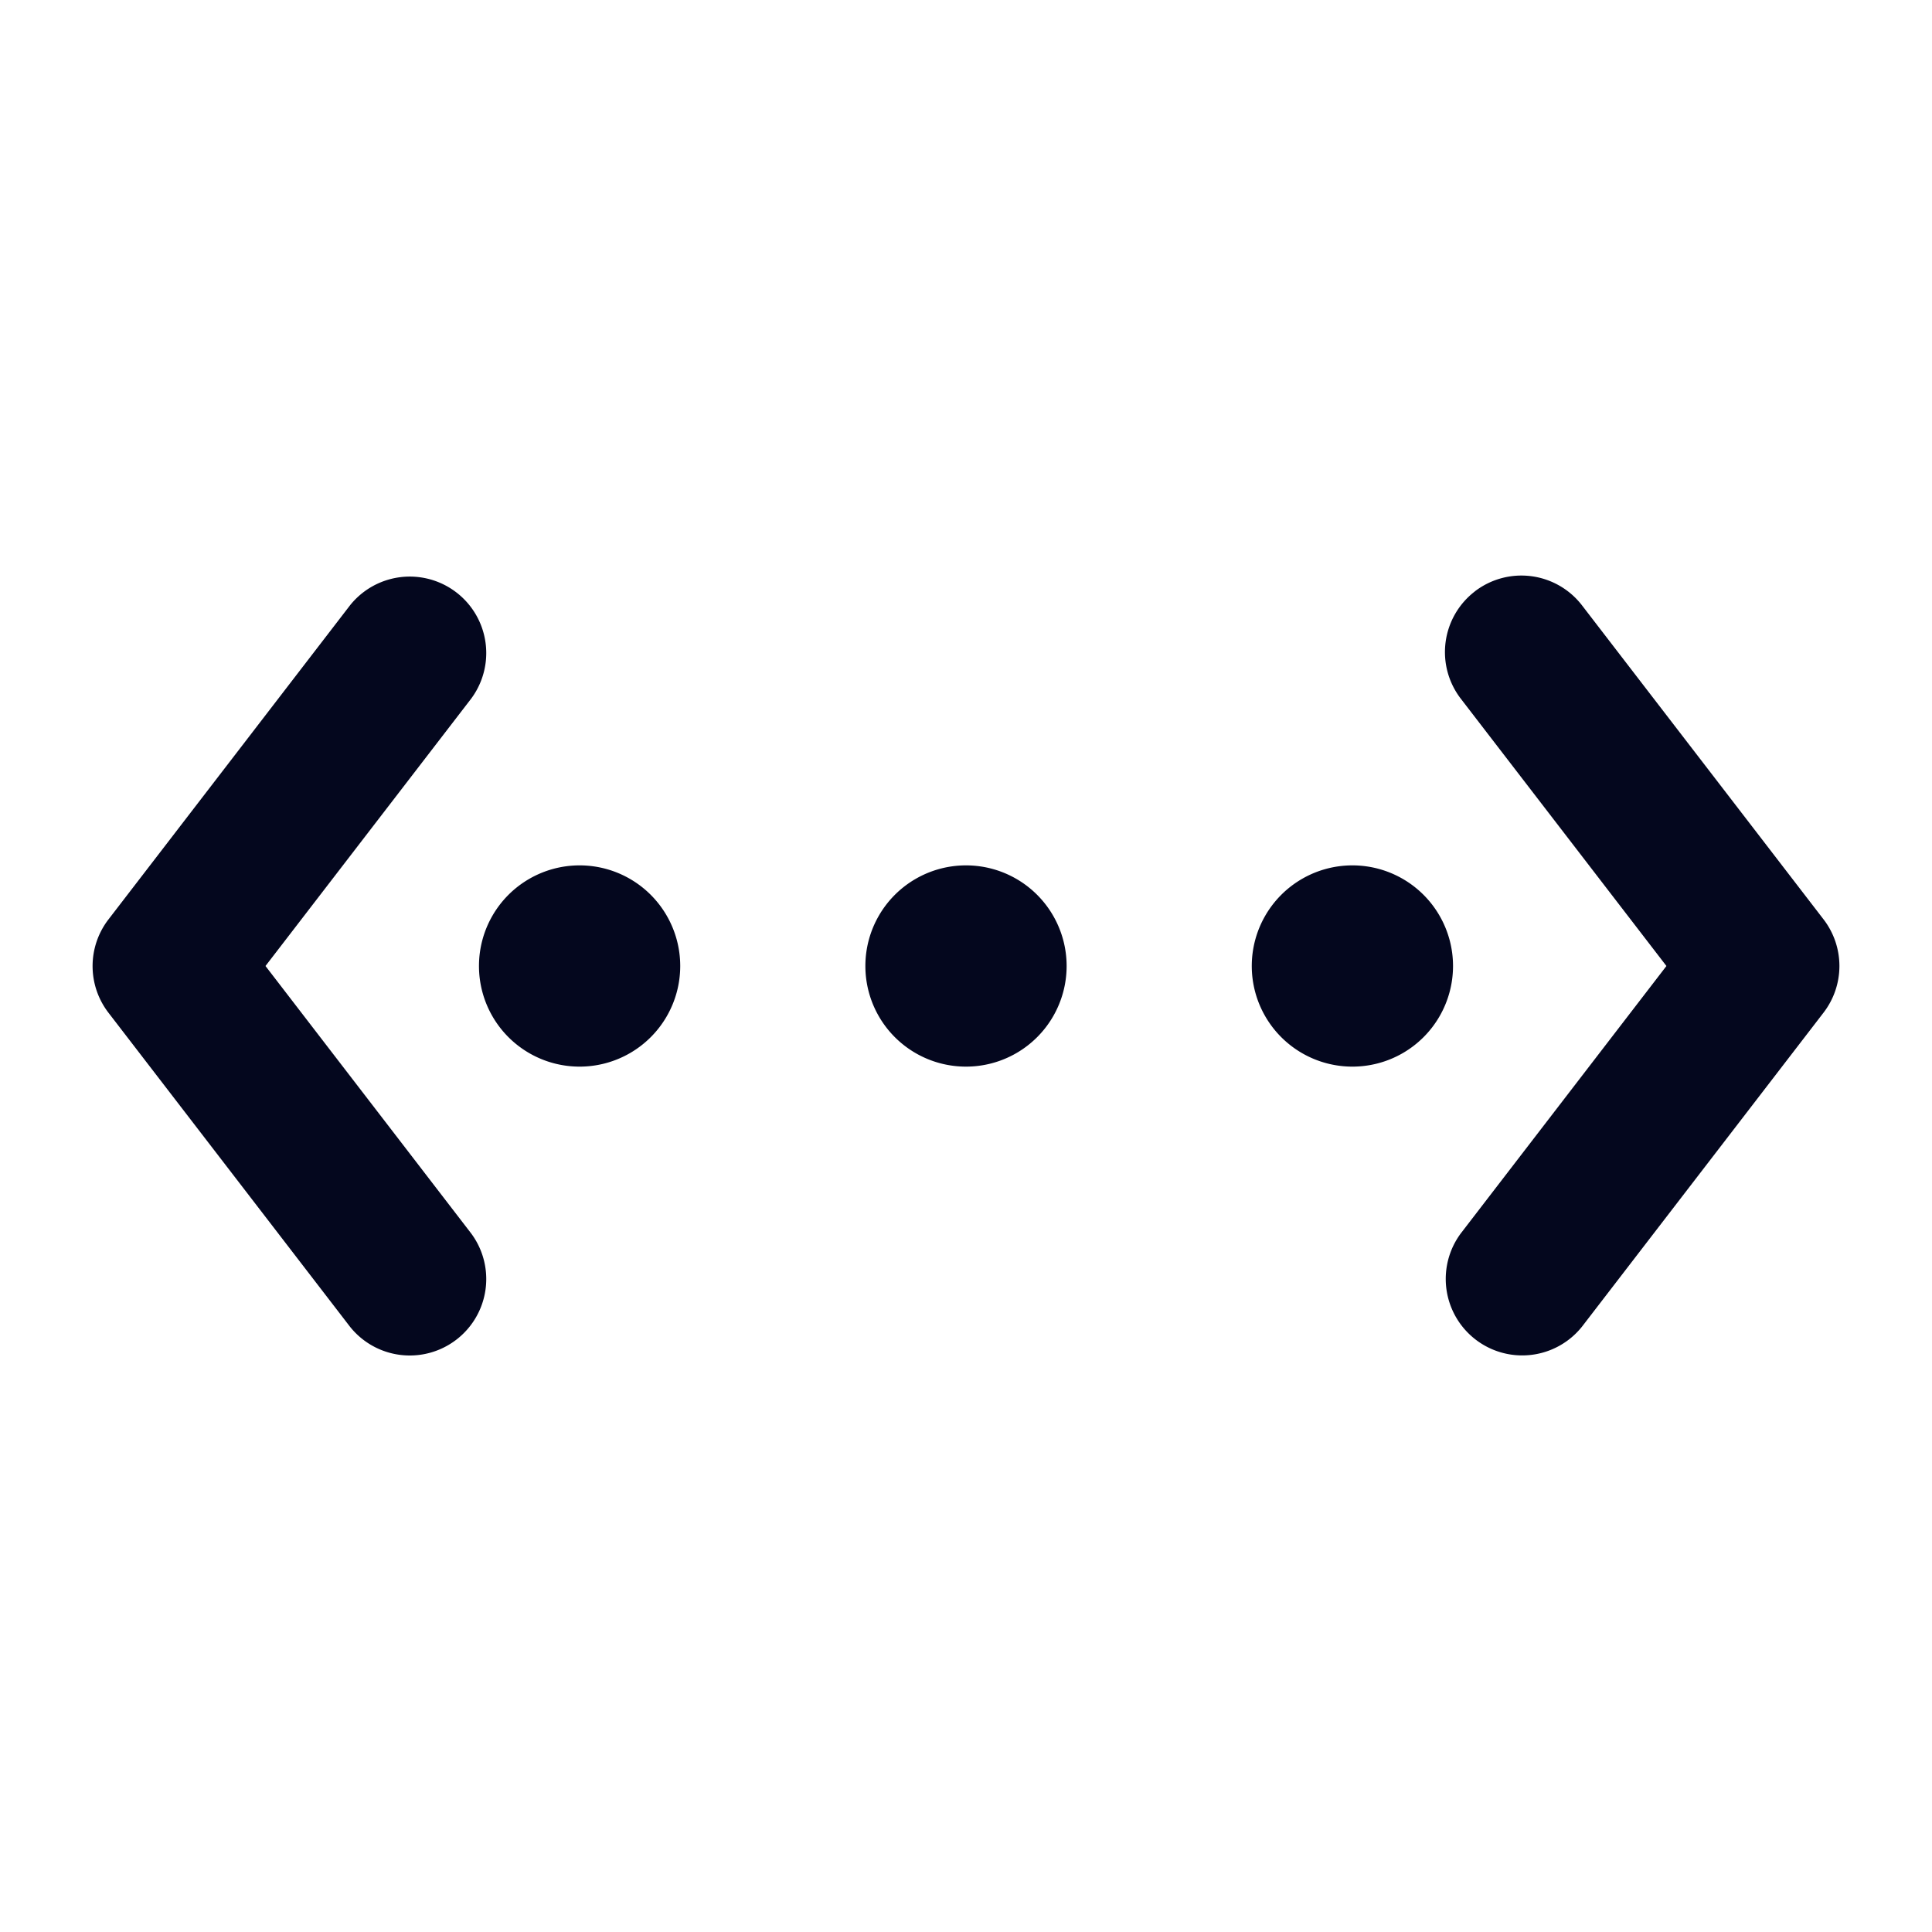 <svg xmlns="http://www.w3.org/2000/svg" width="24" height="24" fill="none"><path fill="#04071E" d="M5.649 7.387a.9.9 0 0 1 .164 1.262l-2.578 3.35 2.578 3.352a.9.9 0 0 1-1.426 1.098l-3-3.9a.9.9 0 0 1 0-1.098l3-3.9a.9.9 0 0 1 1.262-.164m12.538 7.964a.9.9 0 1 0 1.426 1.098l3-3.9a.9.9 0 0 0 0-1.098l-3-3.9a.9.9 0 1 0-1.426 1.098L20.765 12zM7.2 13.2a1.2 1.2 0 1 0 0-2.4 1.2 1.2 0 0 0 0 2.4m6-1.2a1.2 1.2 0 1 1-2.4 0 1.2 1.2 0 0 1 2.4 0m3.6 1.2a1.2 1.2 0 1 0 0-2.4 1.2 1.2 0 0 0 0 2.4"/><path fill="#04071E" fill-rule="evenodd" d="M18.32 7.347a.95.95 0 0 1 1.333.174l3 3.9a.95.95 0 0 1 0 1.158l-3 3.9a.95.95 0 0 1-1.506-1.158L20.701 12l-2.554-3.32a.95.95 0 0 1 .174-1.333m1.254.235a.85.85 0 0 0-1.348 1.036L20.828 12l-2.602 3.382a.85.85 0 0 0 1.348 1.036l3-3.9a.85.85 0 0 0 0-1.036zM5.618 7.426a.85.85 0 0 0-1.192.156l-3 3.9a.85.85 0 0 0 0 1.036l3 3.9a.85.85 0 0 0 1.348-1.036L3.172 12l2.602-3.382a.85.85 0 0 0-.156-1.192m-1.271.095a.95.95 0 0 1 1.506 1.158L3.298 12l2.555 3.322a.95.95 0 0 1-1.506 1.158l-3-3.9a.95.95 0 0 1 0-1.158zM5.95 12a1.25 1.25 0 1 1 2.5 0 1.25 1.25 0 0 1-2.5 0m1.25-1.15a1.15 1.15 0 1 0 0 2.3 1.15 1.15 0 0 0 0-2.3m4.8 0a1.15 1.15 0 1 0 0 2.3 1.15 1.15 0 0 0 0-2.3M10.75 12a1.25 1.25 0 1 1 2.5 0 1.25 1.25 0 0 1-2.5 0m4.8 0a1.25 1.25 0 1 1 2.5 0 1.25 1.25 0 0 1-2.5 0m1.25-1.15a1.15 1.15 0 1 0 0 2.3 1.15 1.15 0 0 0 0-2.3" clip-rule="evenodd"/></svg>